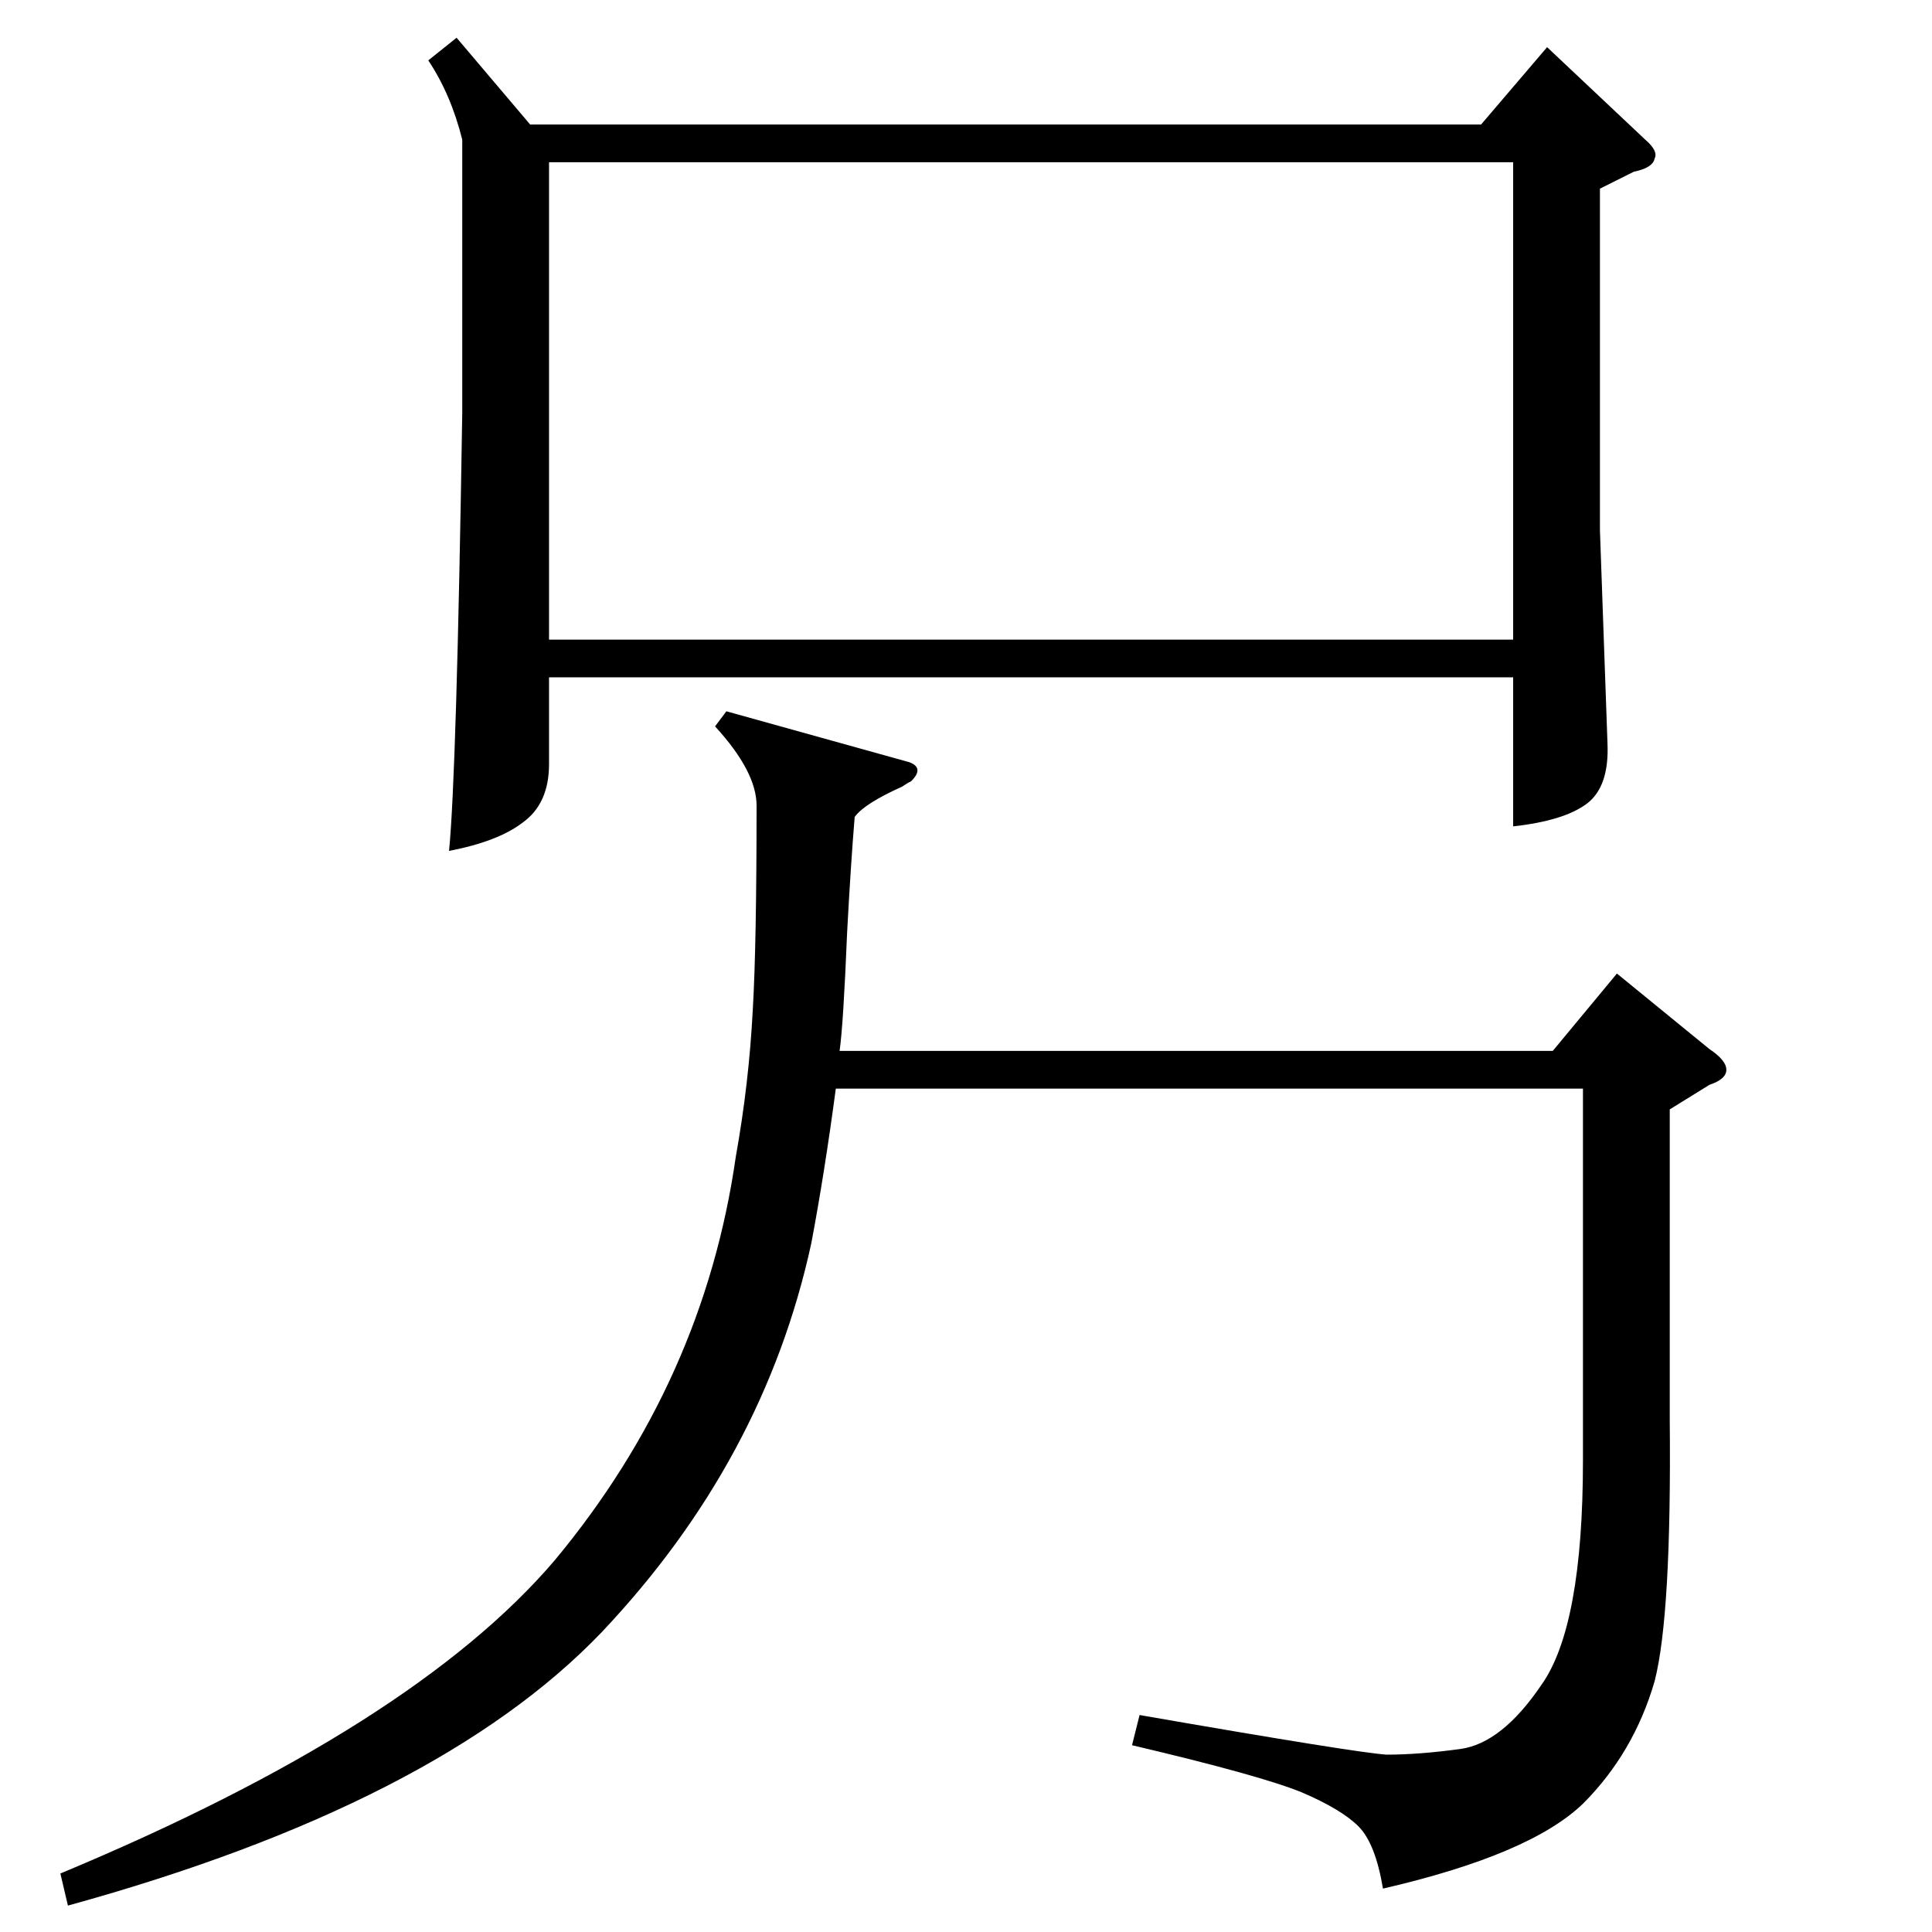 <?xml version="1.0" standalone="no"?>
<!DOCTYPE svg PUBLIC "-//W3C//DTD SVG 1.1//EN" "http://www.w3.org/Graphics/SVG/1.1/DTD/svg11.dtd" >
<svg xmlns="http://www.w3.org/2000/svg" xmlns:xlink="http://www.w3.org/1999/xlink" version="1.1" viewBox="0 -205 1024 1024">
  <g transform="matrix(1 0 0 -1 0 819)">
   <path fill="currentColor"
d="M242 1004l39 -46h504l35 41l52 -49q7 -6 5 -10q-1 -5 -11 -7l-18 -9v-181l4 -113q1 -23 -11 -32t-39 -12v79h-511v-46q0 -21 -14 -31q-13 -10 -39 -15q4 40 7 232v145q-6 24 -18 42zM802 938h-511v-253h511v253zM401 597q0 18 -22 42l6 8l97 -27q8 -3 1 -10q-2 -1 -5 -3
q-20 -9 -25 -16q-2 -24 -4 -61q-2 -49 -4 -63h378l34 41l49 -40q9 -6 9 -11t-9 -8l-21 -13v-164q1 -104 -8 -139q-11 -38 -38 -65q-28 -27 -106 -45q-4 24 -13 33t-30 18q-22 9 -90 25l4 16q115 -20 131 -21q17 0 39 3t43 34q22 31 22 119v197h-396q-6 -45 -13 -82
q-25 -115 -111 -206q-87 -91 -283 -145l-4 17q187 78 262 166q79 95 96 214q7 39 9 78q2 34 2 108z" />
  </g>

</svg>
